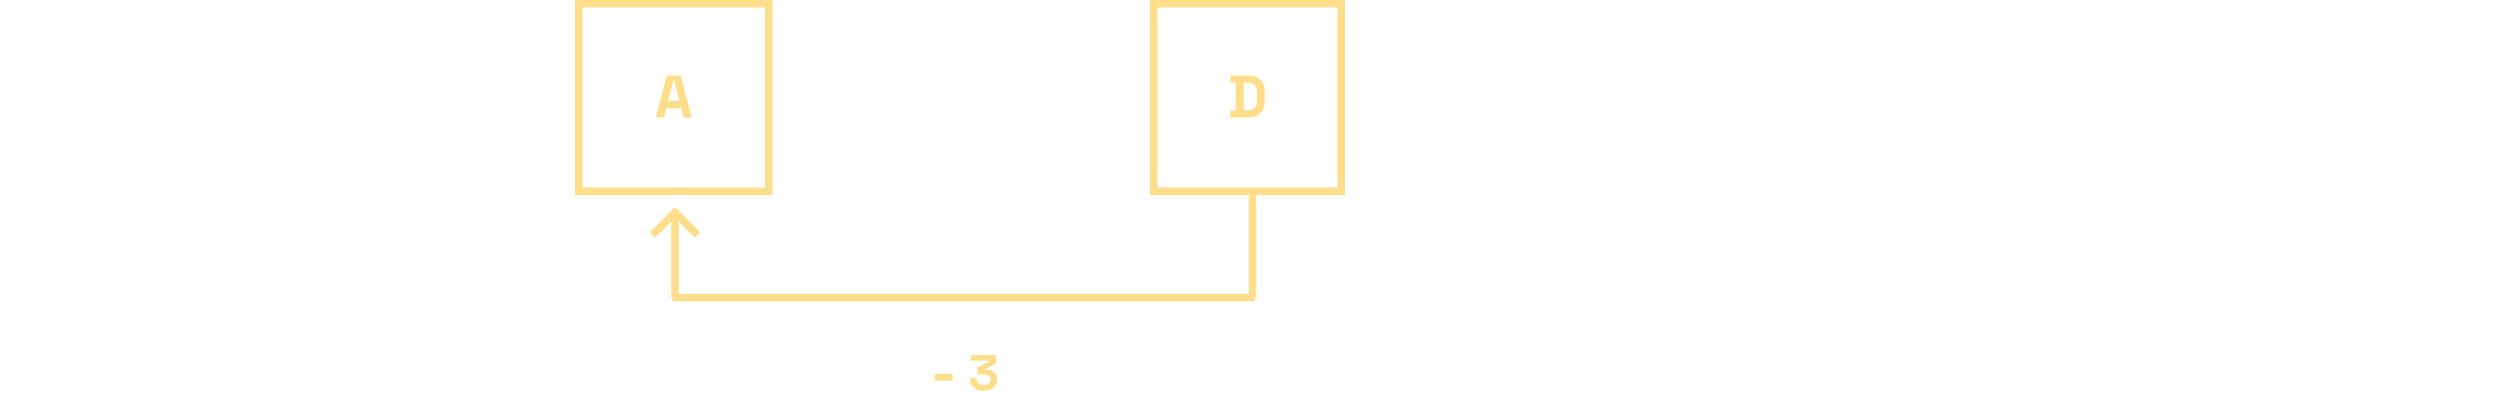 <svg width="1000" height="163" viewBox="0 0 1000 163" fill="none" xmlns="http://www.w3.org/2000/svg">
<path opacity="0.5" d="M31.853 44.336C31.213 44.336 30.669 44.128 30.221 43.712C29.789 43.28 29.573 42.728 29.573 42.056C29.573 41.384 29.789 40.84 30.221 40.424C30.669 39.992 31.213 39.776 31.853 39.776C32.509 39.776 33.053 39.992 33.485 40.424C33.917 40.84 34.133 41.384 34.133 42.056C34.133 42.728 33.917 43.28 33.485 43.712C33.053 44.128 32.509 44.336 31.853 44.336ZM39.002 44.336C38.362 44.336 37.818 44.128 37.37 43.712C36.938 43.28 36.722 42.728 36.722 42.056C36.722 41.384 36.938 40.84 37.37 40.424C37.818 39.992 38.362 39.776 39.002 39.776C39.658 39.776 40.202 39.992 40.634 40.424C41.066 40.84 41.282 41.384 41.282 42.056C41.282 42.728 41.066 43.28 40.634 43.712C40.202 44.128 39.658 44.336 39.002 44.336ZM46.15 44.336C45.51 44.336 44.966 44.128 44.518 43.712C44.086 43.28 43.87 42.728 43.87 42.056C43.87 41.384 44.086 40.84 44.518 40.424C44.966 39.992 45.51 39.776 46.15 39.776C46.806 39.776 47.35 39.992 47.782 40.424C48.214 40.84 48.43 41.384 48.43 42.056C48.43 42.728 48.214 43.28 47.782 43.712C47.35 44.128 46.806 44.336 46.15 44.336Z" fill="white"/>
<path opacity="0.5" d="M953.853 43.336C953.213 43.336 952.669 43.128 952.221 42.712C951.789 42.28 951.573 41.728 951.573 41.056C951.573 40.384 951.789 39.84 952.221 39.424C952.669 38.992 953.213 38.776 953.853 38.776C954.509 38.776 955.053 38.992 955.485 39.424C955.917 39.84 956.133 40.384 956.133 41.056C956.133 41.728 955.917 42.28 955.485 42.712C955.053 43.128 954.509 43.336 953.853 43.336ZM961.002 43.336C960.362 43.336 959.818 43.128 959.37 42.712C958.938 42.28 958.722 41.728 958.722 41.056C958.722 40.384 958.938 39.84 959.37 39.424C959.818 38.992 960.362 38.776 961.002 38.776C961.658 38.776 962.202 38.992 962.634 39.424C963.066 39.84 963.282 40.384 963.282 41.056C963.282 41.728 963.066 42.28 962.634 42.712C962.202 43.128 961.658 43.336 961.002 43.336ZM968.15 43.336C967.51 43.336 966.966 43.128 966.518 42.712C966.086 42.28 965.87 41.728 965.87 41.056C965.87 40.384 966.086 39.84 966.518 39.424C966.966 38.992 967.51 38.776 968.15 38.776C968.806 38.776 969.35 38.992 969.782 39.424C970.214 39.84 970.43 40.384 970.43 41.056C970.43 41.728 970.214 42.28 969.782 42.712C969.35 43.128 968.806 43.336 968.15 43.336Z" fill="white"/>
<g filter="url(#filter0_b_2107_239)">
<rect x="536.75" y="0.75" width="77.5" height="76.5" stroke="white" stroke-width="1.5"/>
</g>
<g filter="url(#filter1_b_2107_239)">
<rect x="613.75" y="0.75" width="77.5" height="76.5" stroke="white" stroke-width="1.5"/>
</g>
<g filter="url(#filter2_b_2107_239)">
<rect x="690.75" y="0.75" width="77.5" height="76.5" stroke="white" stroke-width="1.5"/>
</g>
<g filter="url(#filter3_b_2107_239)">
<rect x="307.75" y="0.75" width="77.5" height="76.5" stroke="white" stroke-width="1.5"/>
</g>
<g filter="url(#filter4_b_2107_239)">
<rect x="384.75" y="0.75" width="76.5" height="76.5" stroke="white" stroke-width="1.5"/>
</g>
<path d="M570.439 47V30.2H581.239V33.08H573.607V37.088H580.567V39.968H573.607V44.12H581.383V47H570.439Z" fill="white"/>
<path d="M647.674 47V30.2H658.234V33.08H650.842V37.136H657.658V40.016H650.842V47H647.674Z" fill="white"/>
<path d="M728.947 47.336C727.795 47.336 726.747 47.08 725.803 46.568C724.875 46.04 724.131 45.28 723.571 44.288C723.027 43.28 722.755 42.056 722.755 40.616V36.584C722.755 34.424 723.363 32.768 724.579 31.616C725.795 30.448 727.443 29.864 729.523 29.864C731.587 29.864 733.179 30.416 734.299 31.52C735.435 32.608 736.003 34.088 736.003 35.96V36.056H732.883V35.864C732.883 35.272 732.755 34.736 732.499 34.256C732.259 33.776 731.891 33.4 731.395 33.128C730.899 32.84 730.275 32.696 729.523 32.696C728.403 32.696 727.523 33.04 726.883 33.728C726.243 34.416 725.923 35.352 725.923 36.536V40.664C725.923 41.832 726.243 42.776 726.883 43.496C727.523 44.2 728.419 44.552 729.571 44.552C730.723 44.552 731.563 44.248 732.091 43.64C732.619 43.032 732.883 42.264 732.883 41.336V41.096H728.899V38.408H736.003V47H733.075V45.392H732.643C732.531 45.664 732.347 45.952 732.091 46.256C731.851 46.56 731.483 46.816 730.987 47.024C730.491 47.232 729.811 47.336 728.947 47.336Z" fill="white"/>
<path d="M262.327 47L266.743 30.2H272.263L276.679 47H273.415L272.503 43.304H266.503L265.591 47H262.327ZM267.247 40.376H271.759L269.719 32.192H269.287L267.247 40.376Z" fill="#FFDE8B"/>
<path d="M492.112 47V44.216H494.32V32.984H492.112V30.2H499.024C501.28 30.2 502.992 30.776 504.16 31.928C505.344 33.064 505.936 34.76 505.936 37.016V40.184C505.936 42.44 505.344 44.144 504.16 45.296C502.992 46.432 501.28 47 499.024 47H492.112ZM497.488 44.12H499.072C500.352 44.12 501.288 43.784 501.88 43.112C502.472 42.44 502.768 41.496 502.768 40.28V36.92C502.768 35.688 502.472 34.744 501.88 34.088C501.288 33.416 500.352 33.08 499.072 33.08H497.488V44.12Z" fill="#FFDE8B"/>
<g filter="url(#filter5_b_2107_239)">
<rect x="768.75" y="0.75" width="77.5" height="76.5" stroke="white" stroke-width="1.5"/>
</g>
<g filter="url(#filter6_b_2107_239)">
<rect x="845.75" y="0.75" width="77.5" height="76.5" stroke="white" stroke-width="1.5"/>
</g>
<g filter="url(#filter7_b_2107_239)">
<rect x="922.75" y="0.75" width="76.5" height="76.5" stroke="white" stroke-opacity="0.5" stroke-width="1.5"/>
</g>
<path d="M801.209 47V30.2H804.377V37.136H810.617V30.2H813.785V47H810.617V40.016H804.377V47H801.209Z" fill="white"/>
<path d="M882.92 47V30.2H886.088V47H882.92Z" fill="white"/>
<path d="M339.635 47V44.216H341.843V32.984H339.635V30.2H348.275C349.299 30.2 350.187 30.376 350.939 30.728C351.707 31.064 352.299 31.552 352.715 32.192C353.147 32.816 353.363 33.568 353.363 34.448V34.688C353.363 35.456 353.219 36.088 352.931 36.584C352.643 37.064 352.299 37.44 351.899 37.712C351.515 37.968 351.147 38.152 350.795 38.264V38.696C351.147 38.792 351.531 38.976 351.947 39.248C352.363 39.504 352.715 39.88 353.003 40.376C353.307 40.872 353.459 41.52 353.459 42.32V42.56C353.459 43.488 353.243 44.288 352.811 44.96C352.379 45.616 351.779 46.12 351.011 46.472C350.259 46.824 349.379 47 348.371 47H339.635ZM345.011 44.12H347.987C348.675 44.12 349.227 43.952 349.643 43.616C350.075 43.28 350.291 42.8 350.291 42.176V41.936C350.291 41.312 350.083 40.832 349.667 40.496C349.251 40.16 348.691 39.992 347.987 39.992H345.011V44.12ZM345.011 37.112H347.939C348.595 37.112 349.131 36.944 349.547 36.608C349.979 36.272 350.195 35.808 350.195 35.216V34.976C350.195 34.368 349.987 33.904 349.571 33.584C349.155 33.248 348.611 33.08 347.939 33.08H345.011V37.112Z" fill="white"/>
<path d="M423.245 47.336C421.165 47.336 419.517 46.76 418.301 45.608C417.085 44.44 416.477 42.776 416.477 40.616V36.584C416.477 34.424 417.085 32.768 418.301 31.616C419.517 30.448 421.165 29.864 423.245 29.864C425.309 29.864 426.901 30.432 428.021 31.568C429.157 32.688 429.725 34.232 429.725 36.2V36.344H426.605V36.104C426.605 35.112 426.325 34.296 425.765 33.656C425.221 33.016 424.381 32.696 423.245 32.696C422.125 32.696 421.245 33.04 420.605 33.728C419.965 34.416 419.645 35.352 419.645 36.536V40.664C419.645 41.832 419.965 42.768 420.605 43.472C421.245 44.16 422.125 44.504 423.245 44.504C424.381 44.504 425.221 44.184 425.765 43.544C426.325 42.888 426.605 42.072 426.605 41.096V40.664H429.725V41C429.725 42.968 429.157 44.52 428.021 45.656C426.901 46.776 425.309 47.336 423.245 47.336Z" fill="white"/>
<g filter="url(#filter8_b_2107_239)">
<rect x="0.75" y="0.75" width="77.5" height="76.5" stroke="white" stroke-opacity="0.5" stroke-width="1.5"/>
</g>
<g filter="url(#filter9_b_2107_239)">
<rect x="77.75" y="0.75" width="77.5" height="76.5" stroke="white" stroke-width="1.5"/>
</g>
<g filter="url(#filter10_b_2107_239)">
<rect x="154.75" y="0.75" width="76.5" height="76.5" stroke="white" stroke-width="1.5"/>
</g>
<path d="M114.916 47V41.216L109.204 30.2H112.732L116.284 37.4H116.716L120.268 30.2H123.796L118.084 41.216V47H114.916Z" fill="white"/>
<path d="M187.69 47V42.968L195.994 33.416V33.032H187.93V30.2H199.306V34.232L191.002 43.784V44.168H199.354V47H187.69Z" fill="white"/>
<rect x="231.5" y="1.5" width="76" height="75" stroke="#FFDE8B" stroke-width="3"/>
<path d="M501 119L501 78" stroke="#FFDE8B" stroke-width="3"/>
<path d="M261 94L270 85L279 94" stroke="#FFDE8B" stroke-width="3"/>
<path d="M270 119L270 86" stroke="#FFDE8B" stroke-width="3"/>
<path d="M502 119L269 119" stroke="#FFDE8B" stroke-width="3"/>
<g filter="url(#filter11_b_2107_239)">
<rect x="461.5" y="1.5" width="75" height="75" stroke="#FFDE8B" stroke-width="3"/>
</g>
<path d="M393.496 156.28C392.443 156.28 391.509 156.093 390.696 155.72C389.883 155.347 389.243 154.813 388.776 154.12C388.323 153.413 388.096 152.58 388.096 151.62V151.26H390.656V151.54C390.656 152.287 390.916 152.887 391.436 153.34C391.956 153.78 392.643 154 393.496 154C394.363 154 395.029 153.793 395.496 153.38C395.976 152.967 396.216 152.447 396.216 151.82V151.62C396.216 151.193 396.109 150.847 395.896 150.58C395.683 150.313 395.396 150.12 395.036 150C394.676 149.867 394.269 149.8 393.816 149.8H391.016V147L395.536 144.6V144.28H388.456V142H398.376V145.4L394.156 147.64V147.96H394.896C395.523 147.96 396.129 148.087 396.716 148.34C397.316 148.593 397.809 148.987 398.196 149.52C398.583 150.04 398.776 150.72 398.776 151.56V151.8C398.776 152.707 398.556 153.5 398.116 154.18C397.676 154.847 397.056 155.367 396.256 155.74C395.469 156.1 394.549 156.28 393.496 156.28Z" fill="#FFDE8B"/>
<path d="M373.952 152.248V149.512H381.056V152.248H373.952Z" fill="#FFDE8B"/>
<defs>
<filter id="filter0_b_2107_239" x="532" y="-4" width="87" height="86" filterUnits="userSpaceOnUse" color-interpolation-filters="sRGB">
<feFlood flood-opacity="0" result="BackgroundImageFix"/>
<feGaussianBlur in="BackgroundImageFix" stdDeviation="2"/>
<feComposite in2="SourceAlpha" operator="in" result="effect1_backgroundBlur_2107_239"/>
<feBlend mode="normal" in="SourceGraphic" in2="effect1_backgroundBlur_2107_239" result="shape"/>
</filter>
<filter id="filter1_b_2107_239" x="609" y="-4" width="87" height="86" filterUnits="userSpaceOnUse" color-interpolation-filters="sRGB">
<feFlood flood-opacity="0" result="BackgroundImageFix"/>
<feGaussianBlur in="BackgroundImageFix" stdDeviation="2"/>
<feComposite in2="SourceAlpha" operator="in" result="effect1_backgroundBlur_2107_239"/>
<feBlend mode="normal" in="SourceGraphic" in2="effect1_backgroundBlur_2107_239" result="shape"/>
</filter>
<filter id="filter2_b_2107_239" x="686" y="-4" width="87" height="86" filterUnits="userSpaceOnUse" color-interpolation-filters="sRGB">
<feFlood flood-opacity="0" result="BackgroundImageFix"/>
<feGaussianBlur in="BackgroundImageFix" stdDeviation="2"/>
<feComposite in2="SourceAlpha" operator="in" result="effect1_backgroundBlur_2107_239"/>
<feBlend mode="normal" in="SourceGraphic" in2="effect1_backgroundBlur_2107_239" result="shape"/>
</filter>
<filter id="filter3_b_2107_239" x="303" y="-4" width="87" height="86" filterUnits="userSpaceOnUse" color-interpolation-filters="sRGB">
<feFlood flood-opacity="0" result="BackgroundImageFix"/>
<feGaussianBlur in="BackgroundImageFix" stdDeviation="2"/>
<feComposite in2="SourceAlpha" operator="in" result="effect1_backgroundBlur_2107_239"/>
<feBlend mode="normal" in="SourceGraphic" in2="effect1_backgroundBlur_2107_239" result="shape"/>
</filter>
<filter id="filter4_b_2107_239" x="380" y="-4" width="86" height="86" filterUnits="userSpaceOnUse" color-interpolation-filters="sRGB">
<feFlood flood-opacity="0" result="BackgroundImageFix"/>
<feGaussianBlur in="BackgroundImageFix" stdDeviation="2"/>
<feComposite in2="SourceAlpha" operator="in" result="effect1_backgroundBlur_2107_239"/>
<feBlend mode="normal" in="SourceGraphic" in2="effect1_backgroundBlur_2107_239" result="shape"/>
</filter>
<filter id="filter5_b_2107_239" x="764" y="-4" width="87" height="86" filterUnits="userSpaceOnUse" color-interpolation-filters="sRGB">
<feFlood flood-opacity="0" result="BackgroundImageFix"/>
<feGaussianBlur in="BackgroundImageFix" stdDeviation="2"/>
<feComposite in2="SourceAlpha" operator="in" result="effect1_backgroundBlur_2107_239"/>
<feBlend mode="normal" in="SourceGraphic" in2="effect1_backgroundBlur_2107_239" result="shape"/>
</filter>
<filter id="filter6_b_2107_239" x="841" y="-4" width="87" height="86" filterUnits="userSpaceOnUse" color-interpolation-filters="sRGB">
<feFlood flood-opacity="0" result="BackgroundImageFix"/>
<feGaussianBlur in="BackgroundImageFix" stdDeviation="2"/>
<feComposite in2="SourceAlpha" operator="in" result="effect1_backgroundBlur_2107_239"/>
<feBlend mode="normal" in="SourceGraphic" in2="effect1_backgroundBlur_2107_239" result="shape"/>
</filter>
<filter id="filter7_b_2107_239" x="918" y="-4" width="86" height="86" filterUnits="userSpaceOnUse" color-interpolation-filters="sRGB">
<feFlood flood-opacity="0" result="BackgroundImageFix"/>
<feGaussianBlur in="BackgroundImageFix" stdDeviation="2"/>
<feComposite in2="SourceAlpha" operator="in" result="effect1_backgroundBlur_2107_239"/>
<feBlend mode="normal" in="SourceGraphic" in2="effect1_backgroundBlur_2107_239" result="shape"/>
</filter>
<filter id="filter8_b_2107_239" x="-4" y="-4" width="87" height="86" filterUnits="userSpaceOnUse" color-interpolation-filters="sRGB">
<feFlood flood-opacity="0" result="BackgroundImageFix"/>
<feGaussianBlur in="BackgroundImageFix" stdDeviation="2"/>
<feComposite in2="SourceAlpha" operator="in" result="effect1_backgroundBlur_2107_239"/>
<feBlend mode="normal" in="SourceGraphic" in2="effect1_backgroundBlur_2107_239" result="shape"/>
</filter>
<filter id="filter9_b_2107_239" x="73" y="-4" width="87" height="86" filterUnits="userSpaceOnUse" color-interpolation-filters="sRGB">
<feFlood flood-opacity="0" result="BackgroundImageFix"/>
<feGaussianBlur in="BackgroundImageFix" stdDeviation="2"/>
<feComposite in2="SourceAlpha" operator="in" result="effect1_backgroundBlur_2107_239"/>
<feBlend mode="normal" in="SourceGraphic" in2="effect1_backgroundBlur_2107_239" result="shape"/>
</filter>
<filter id="filter10_b_2107_239" x="150" y="-4" width="86" height="86" filterUnits="userSpaceOnUse" color-interpolation-filters="sRGB">
<feFlood flood-opacity="0" result="BackgroundImageFix"/>
<feGaussianBlur in="BackgroundImageFix" stdDeviation="2"/>
<feComposite in2="SourceAlpha" operator="in" result="effect1_backgroundBlur_2107_239"/>
<feBlend mode="normal" in="SourceGraphic" in2="effect1_backgroundBlur_2107_239" result="shape"/>
</filter>
<filter id="filter11_b_2107_239" x="456" y="-4" width="86" height="86" filterUnits="userSpaceOnUse" color-interpolation-filters="sRGB">
<feFlood flood-opacity="0" result="BackgroundImageFix"/>
<feGaussianBlur in="BackgroundImageFix" stdDeviation="2"/>
<feComposite in2="SourceAlpha" operator="in" result="effect1_backgroundBlur_2107_239"/>
<feBlend mode="normal" in="SourceGraphic" in2="effect1_backgroundBlur_2107_239" result="shape"/>
</filter>
</defs>
</svg>

